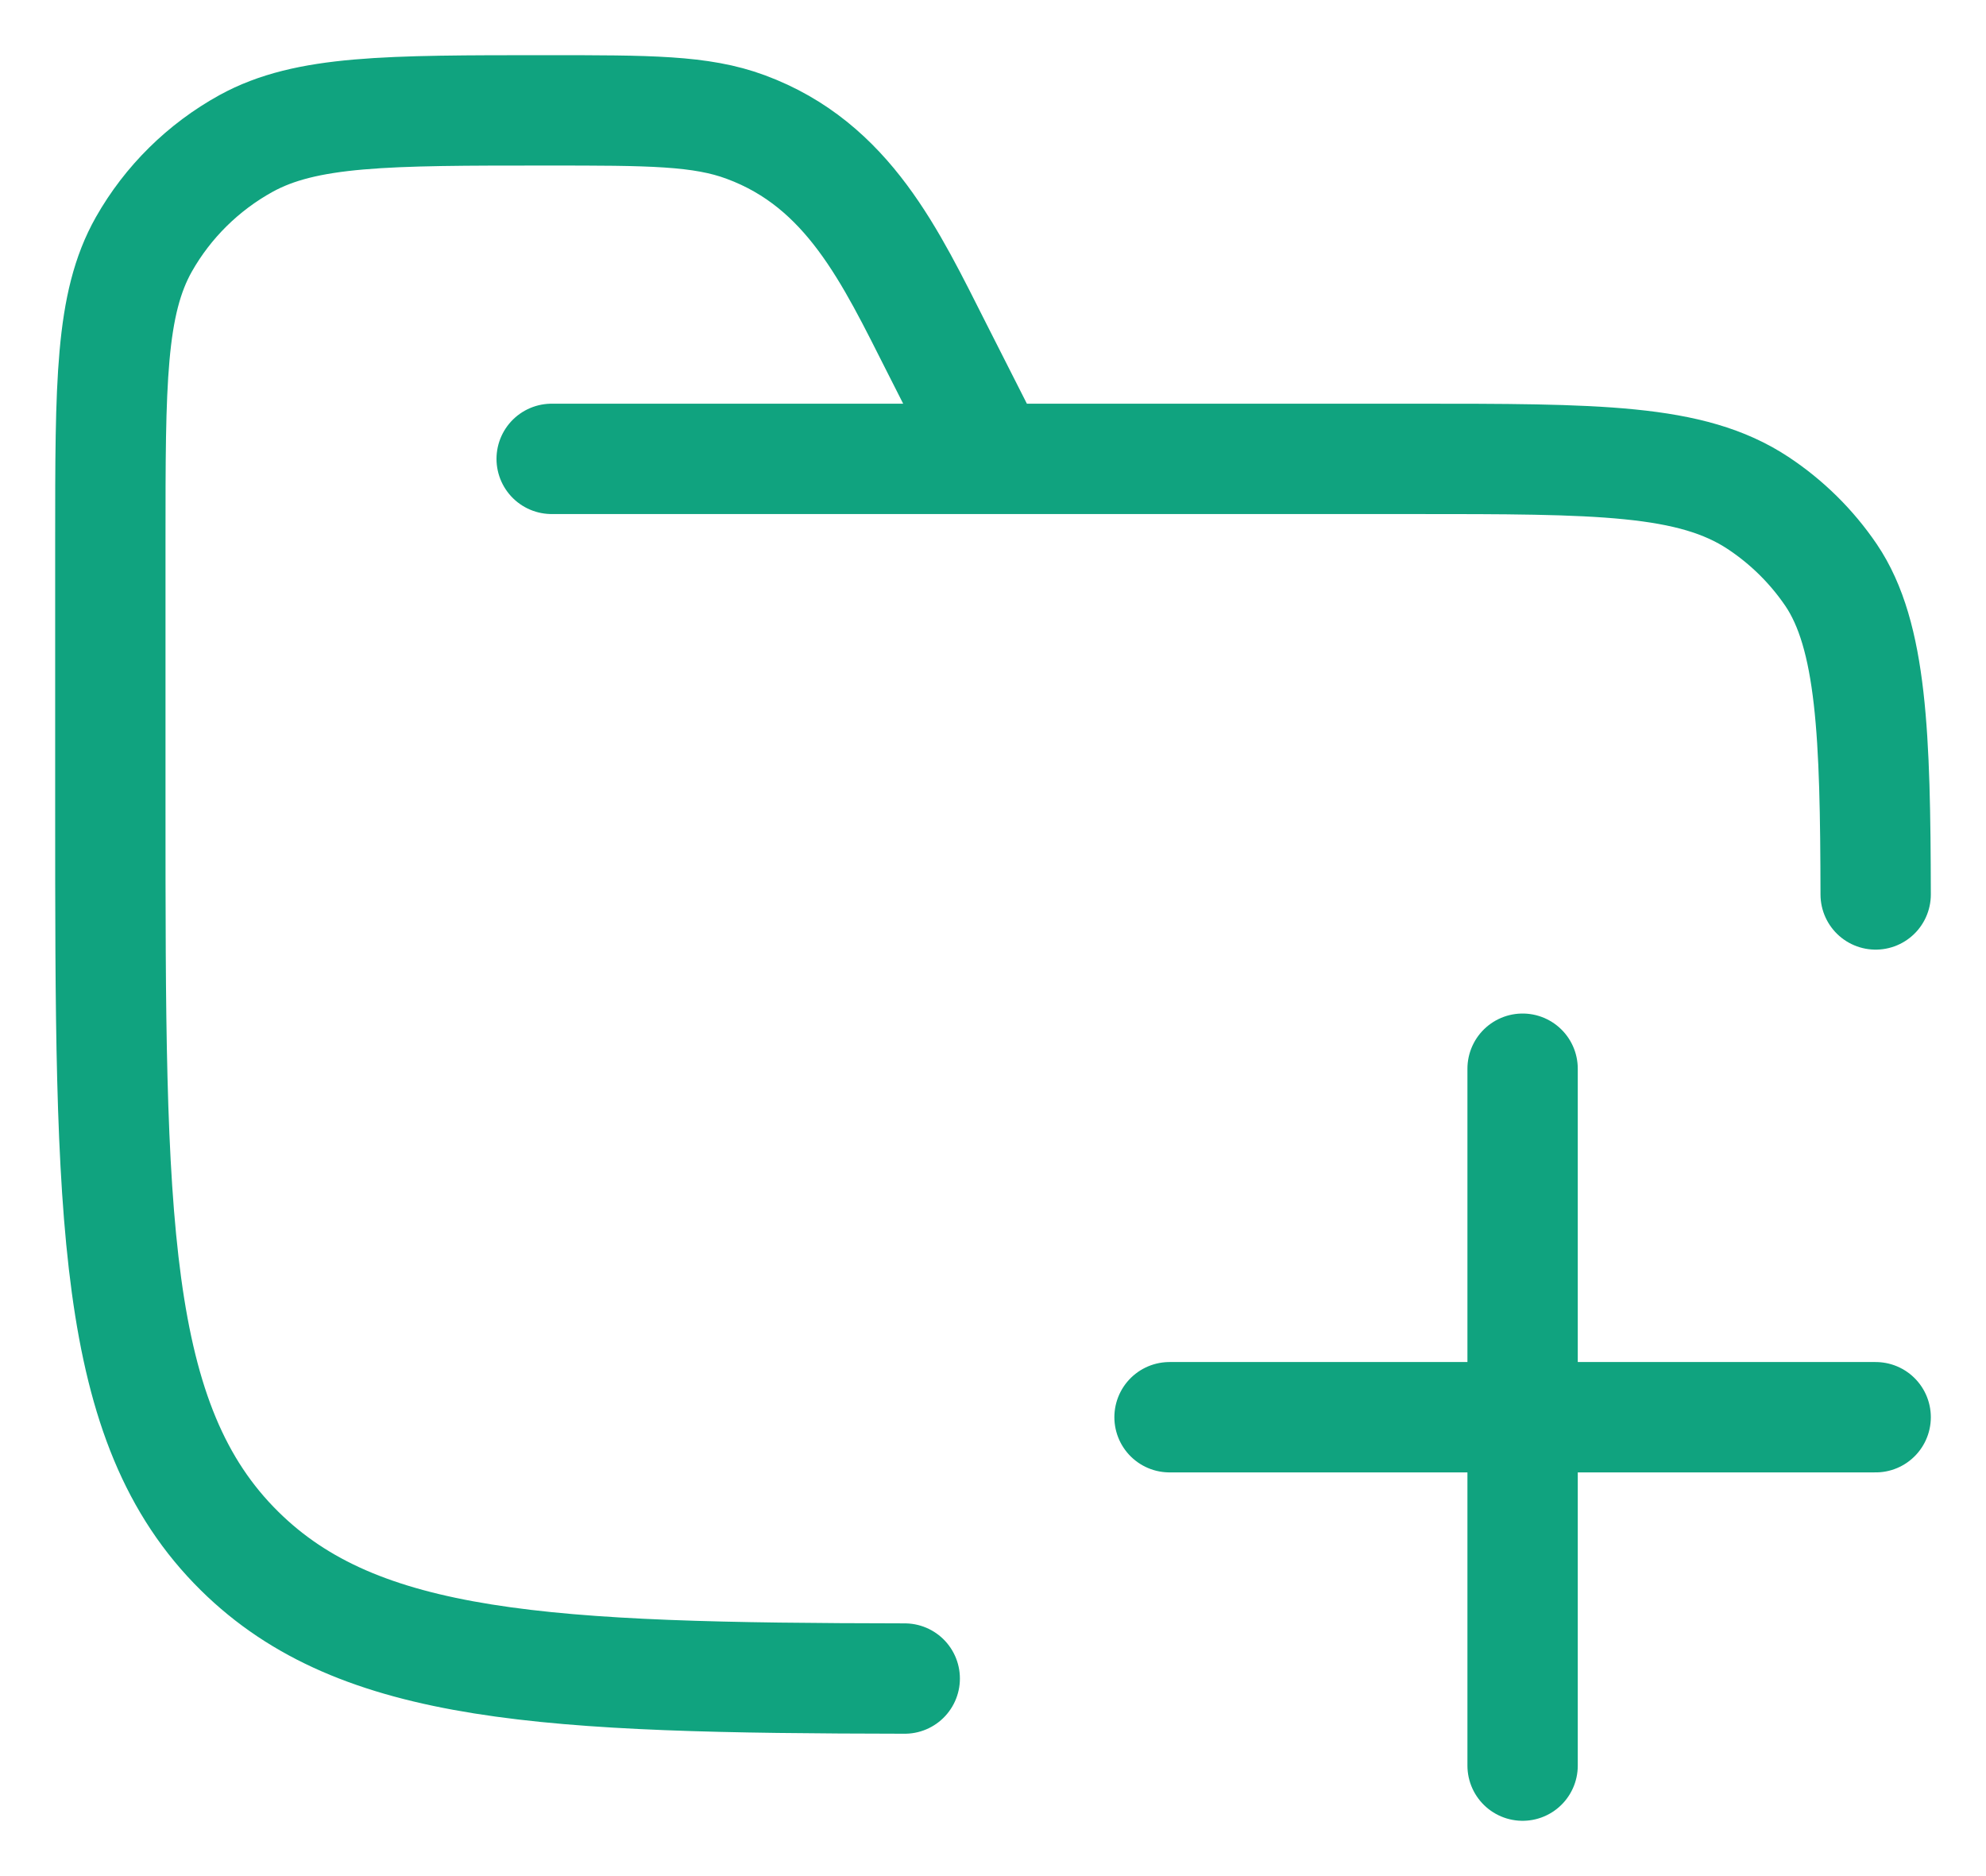 <svg width="18" height="17" viewBox="0 0 18 17" fill="none" xmlns="http://www.w3.org/2000/svg">
<path d="M13.8 9.684V15.999M17 12.842H10.6" stroke="#10A37F" stroke-linecap="round"/>
<path d="M5 4.158H12.8C14.485 4.158 15.328 4.158 15.933 4.557C16.195 4.73 16.42 4.952 16.596 5.211C16.967 5.759 16.997 6.672 17 8.105M9 4.158L8.493 3.158C8.073 2.329 7.69 1.495 6.759 1.151C6.352 1 5.886 1 4.955 1C3.502 1 2.776 1 2.23 1.3C1.842 1.514 1.521 1.831 1.304 2.214C1 2.752 1 3.469 1 4.903V7.316C1 11.038 1 12.899 2.172 14.055C3.257 15.126 4.956 15.205 8.2 15.21" stroke="#10A37F" stroke-linecap="round"/>
</svg>
